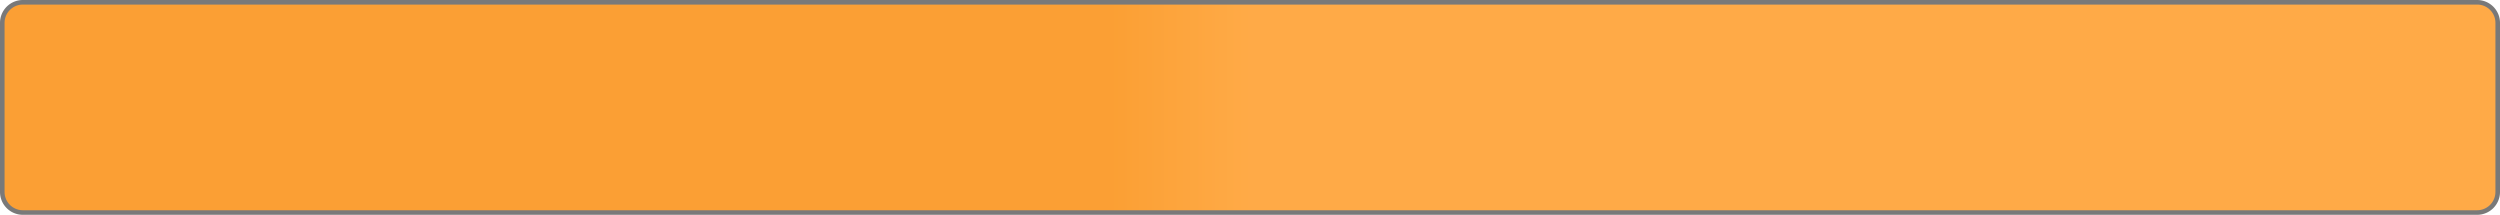 ﻿<?xml version="1.0" encoding="utf-8"?>
<svg version="1.1" xmlns:xlink="http://www.w3.org/1999/xlink" width="547px" height="47px" xmlns="http://www.w3.org/2000/svg">
  <defs>
    <linearGradient gradientUnits="userSpaceOnUse" x1="393.5" y1="136.5" x2="363.415" y2="136.5" id="LinearGradient1">
      <stop id="Stop2" stop-color="#ffaa46" stop-opacity="0.996" offset="0" />
      <stop id="Stop3" stop-color="#fb9f33" stop-opacity="0.996" offset="1" />
    </linearGradient>
  </defs>
  <g transform="matrix(1 0 0 1 -120 -113 )">
    <path d="M 120.5 118  A 4.5 4.5 0 0 1 125 113.5 L 662 113.5  A 4.5 4.5 0 0 1 666.5 118 L 666.5 155  A 4.5 4.5 0 0 1 662 159.5 L 125 159.5  A 4.5 4.5 0 0 1 120.5 155 L 120.5 118  Z " fill-rule="nonzero" fill="url(#LinearGradient1)" stroke="none" />
    <path d="M 120.5 118  A 4.5 4.5 0 0 1 125 113.5 L 662 113.5  A 4.5 4.5 0 0 1 666.5 118 L 666.5 155  A 4.5 4.5 0 0 1 662 159.5 L 125 159.5  A 4.5 4.5 0 0 1 120.5 155 L 120.5 118  Z " stroke-width="1" stroke="#797979" fill="none" />
  </g>
</svg>